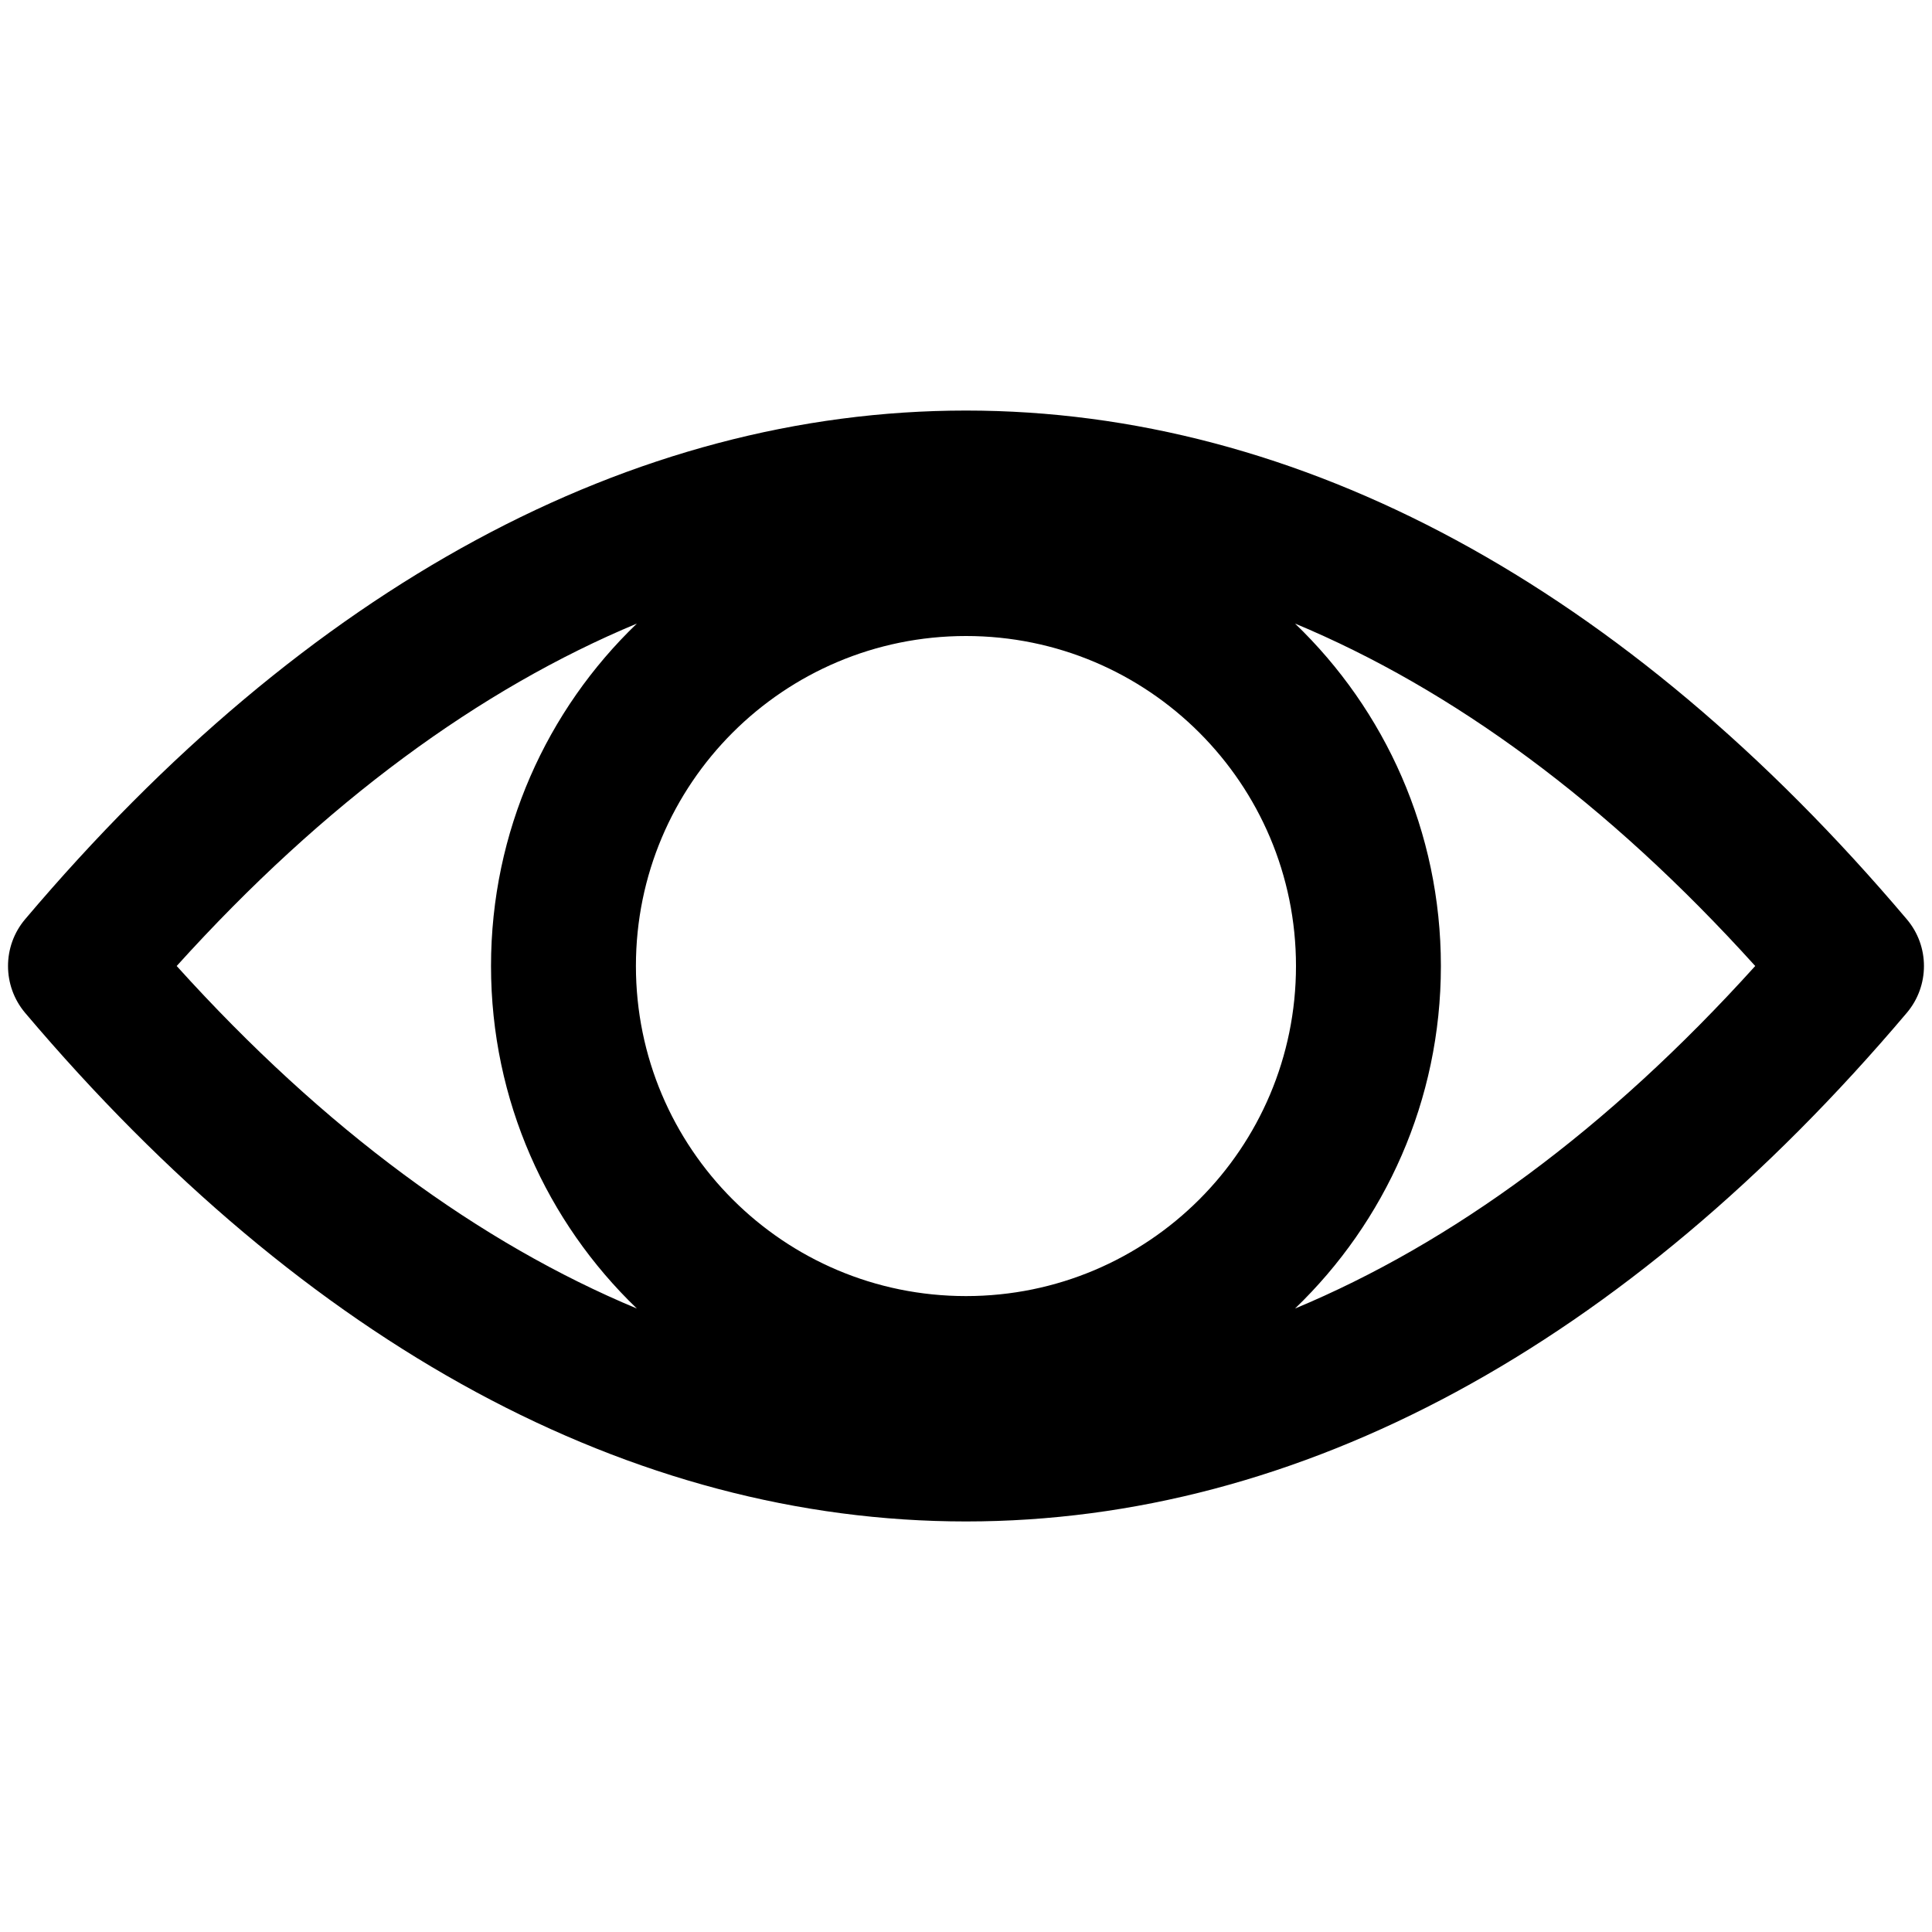 <svg width="20" height="20" viewBox="0 0 20 20" fill="none" xmlns="http://www.w3.org/2000/svg">
<path fill-rule="evenodd" clip-rule="evenodd" d="M6.593 13.546C4.971 12.87 3.363 11.699 1.829 10C3.363 8.302 4.971 7.131 6.593 6.455C5.662 7.349 5.083 8.607 5.083 10C5.083 11.393 5.662 12.651 6.593 13.546ZM13.406 13.546C15.028 12.87 16.636 11.699 18.17 10C16.636 8.302 15.028 7.131 13.406 6.455C14.337 7.349 14.916 8.607 14.916 10C14.916 11.393 14.337 12.651 13.406 13.546ZM19.739 9.516C16.822 6.069 13.456 4.25 10 4.25C6.543 4.25 3.177 6.069 0.26 9.516C0.024 9.795 0.024 10.205 0.26 10.485C3.177 13.932 6.543 15.75 10 15.75C13.456 15.75 16.822 13.932 19.739 10.485C19.976 10.205 19.976 9.795 19.739 9.516ZM6.583 10C6.583 8.113 8.113 6.584 10 6.584C11.887 6.584 13.416 8.113 13.416 10C13.416 11.887 11.887 13.417 10 13.417C8.113 13.417 6.583 11.887 6.583 10Z" fill="currentColor"/>
</svg>
